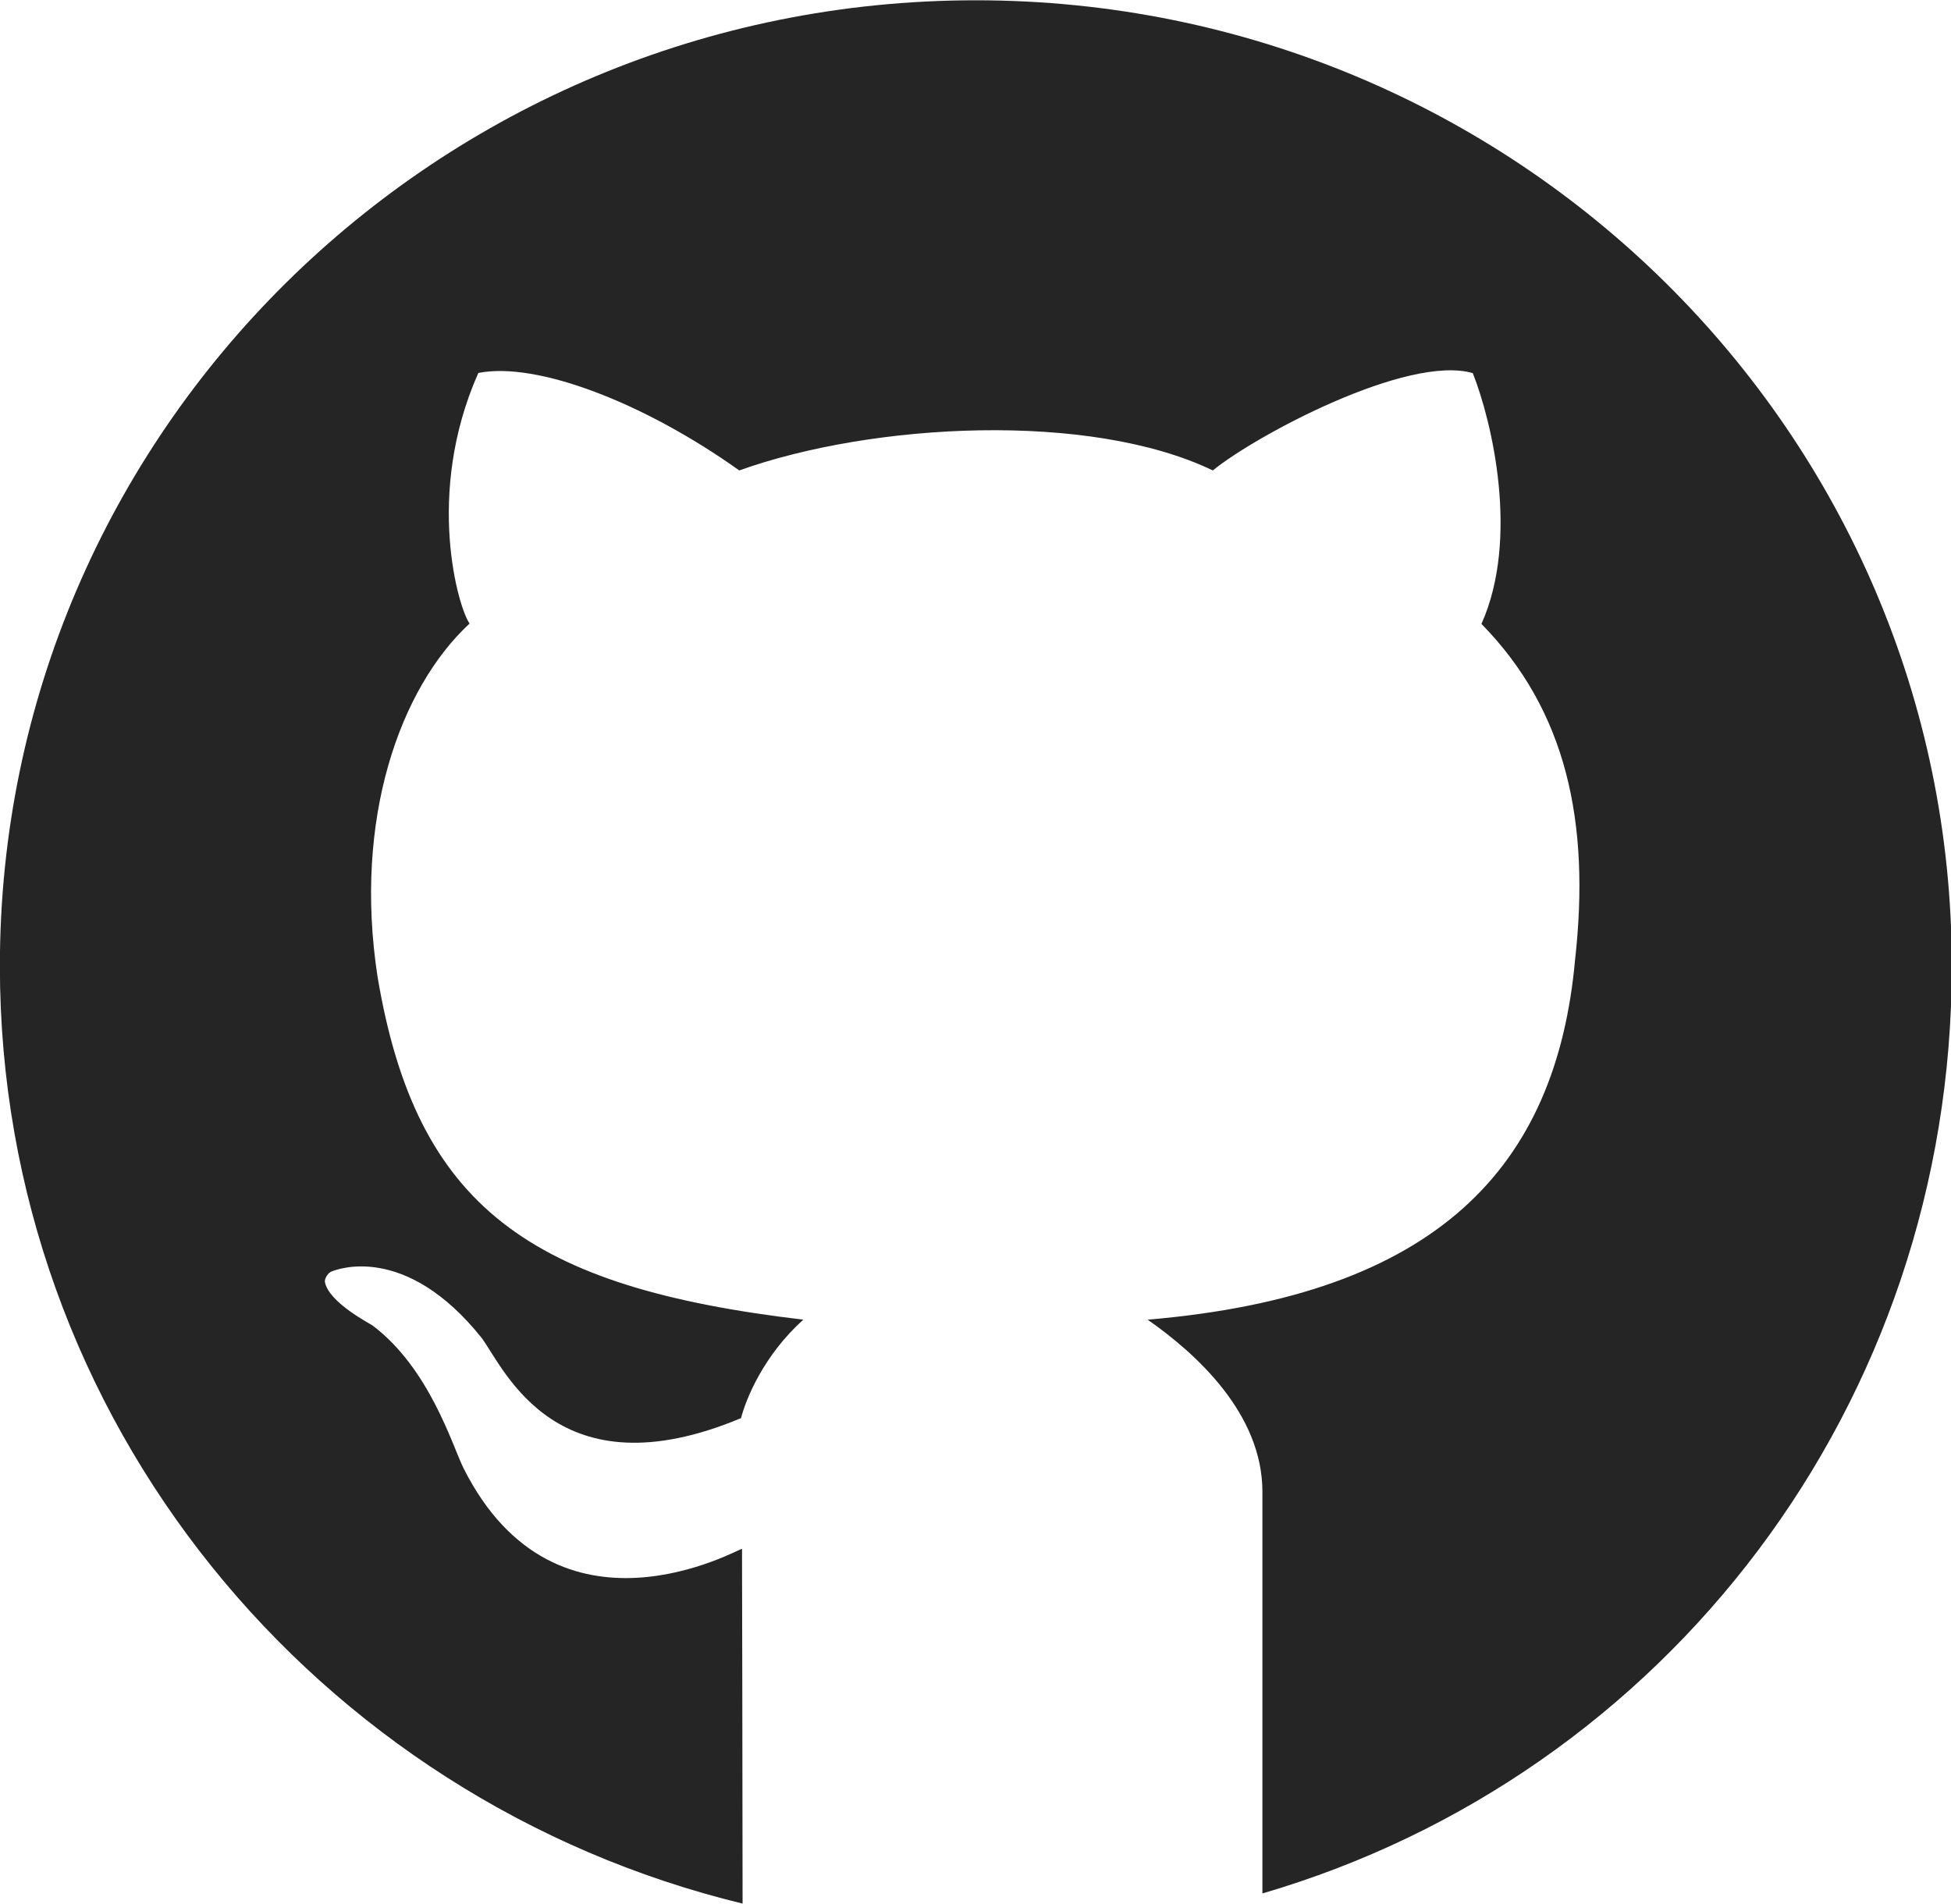<?xml version="1.0" encoding="utf-8"?>
<!-- Generator: Adobe Illustrator 17.0.0, SVG Export Plug-In . SVG Version: 6.00 Build 0)  -->
<!DOCTYPE svg PUBLIC "-//W3C//DTD SVG 1.1//EN" "http://www.w3.org/Graphics/SVG/1.1/DTD/svg11.dtd">
<svg version="1.1" id="图层_1" xmlns="http://www.w3.org/2000/svg" xmlns:xlink="http://www.w3.org/1999/xlink" x="0px" y="0px"
	 width="34px" height="33.19px" viewBox="0 0 34 33.19" enable-background="new 0 0 34 33.19" xml:space="preserve">
<path fill="#262525" d="M17.006,0.005c-9.393,0-17.008,7.535-17.008,16.83c0,7.908,5.514,14.539,12.943,16.342
	c-0.002-2.081-0.008-6.039-0.01-6.183c-0.031-0.019-3.224,1.832-4.853-1.405c-0.197-0.4-0.592-1.736-1.582-2.485
	c-0.036-0.03-0.767-0.399-0.834-0.762c-0.008-0.051,0.047-0.157,0.119-0.183c0.075-0.028,1.278-0.517,2.62,1.168
	c0.404,0.563,1.317,2.726,4.513,1.389C12.999,24.383,13.309,23.619,14,23c-4.759-0.562-6.746-1.954-7.421-5.98
	c-0.421-2.745,0.389-5.027,1.605-6.153C8,10.627,7.392,8.622,8.336,6.5c1.023-0.203,2.899,0.524,4.547,1.699
	c2.325-0.832,6.107-1.032,8.253,0c0.742-0.607,3.393-2.026,4.53-1.696c0.335,0.843,0.817,2.884,0.151,4.371
	c1.481,1.509,1.899,3.457,1.632,5.851C27.121,20.352,25.042,22.573,20,23c0.84,0.587,2,1.634,2,3c0,1.468,0.001,4.989,0,7
	c7.04-2.059,12.014-8.53,12.014-16.165C34.014,7.54,26.399,0.005,17.006,0.005z"/>
</svg>
